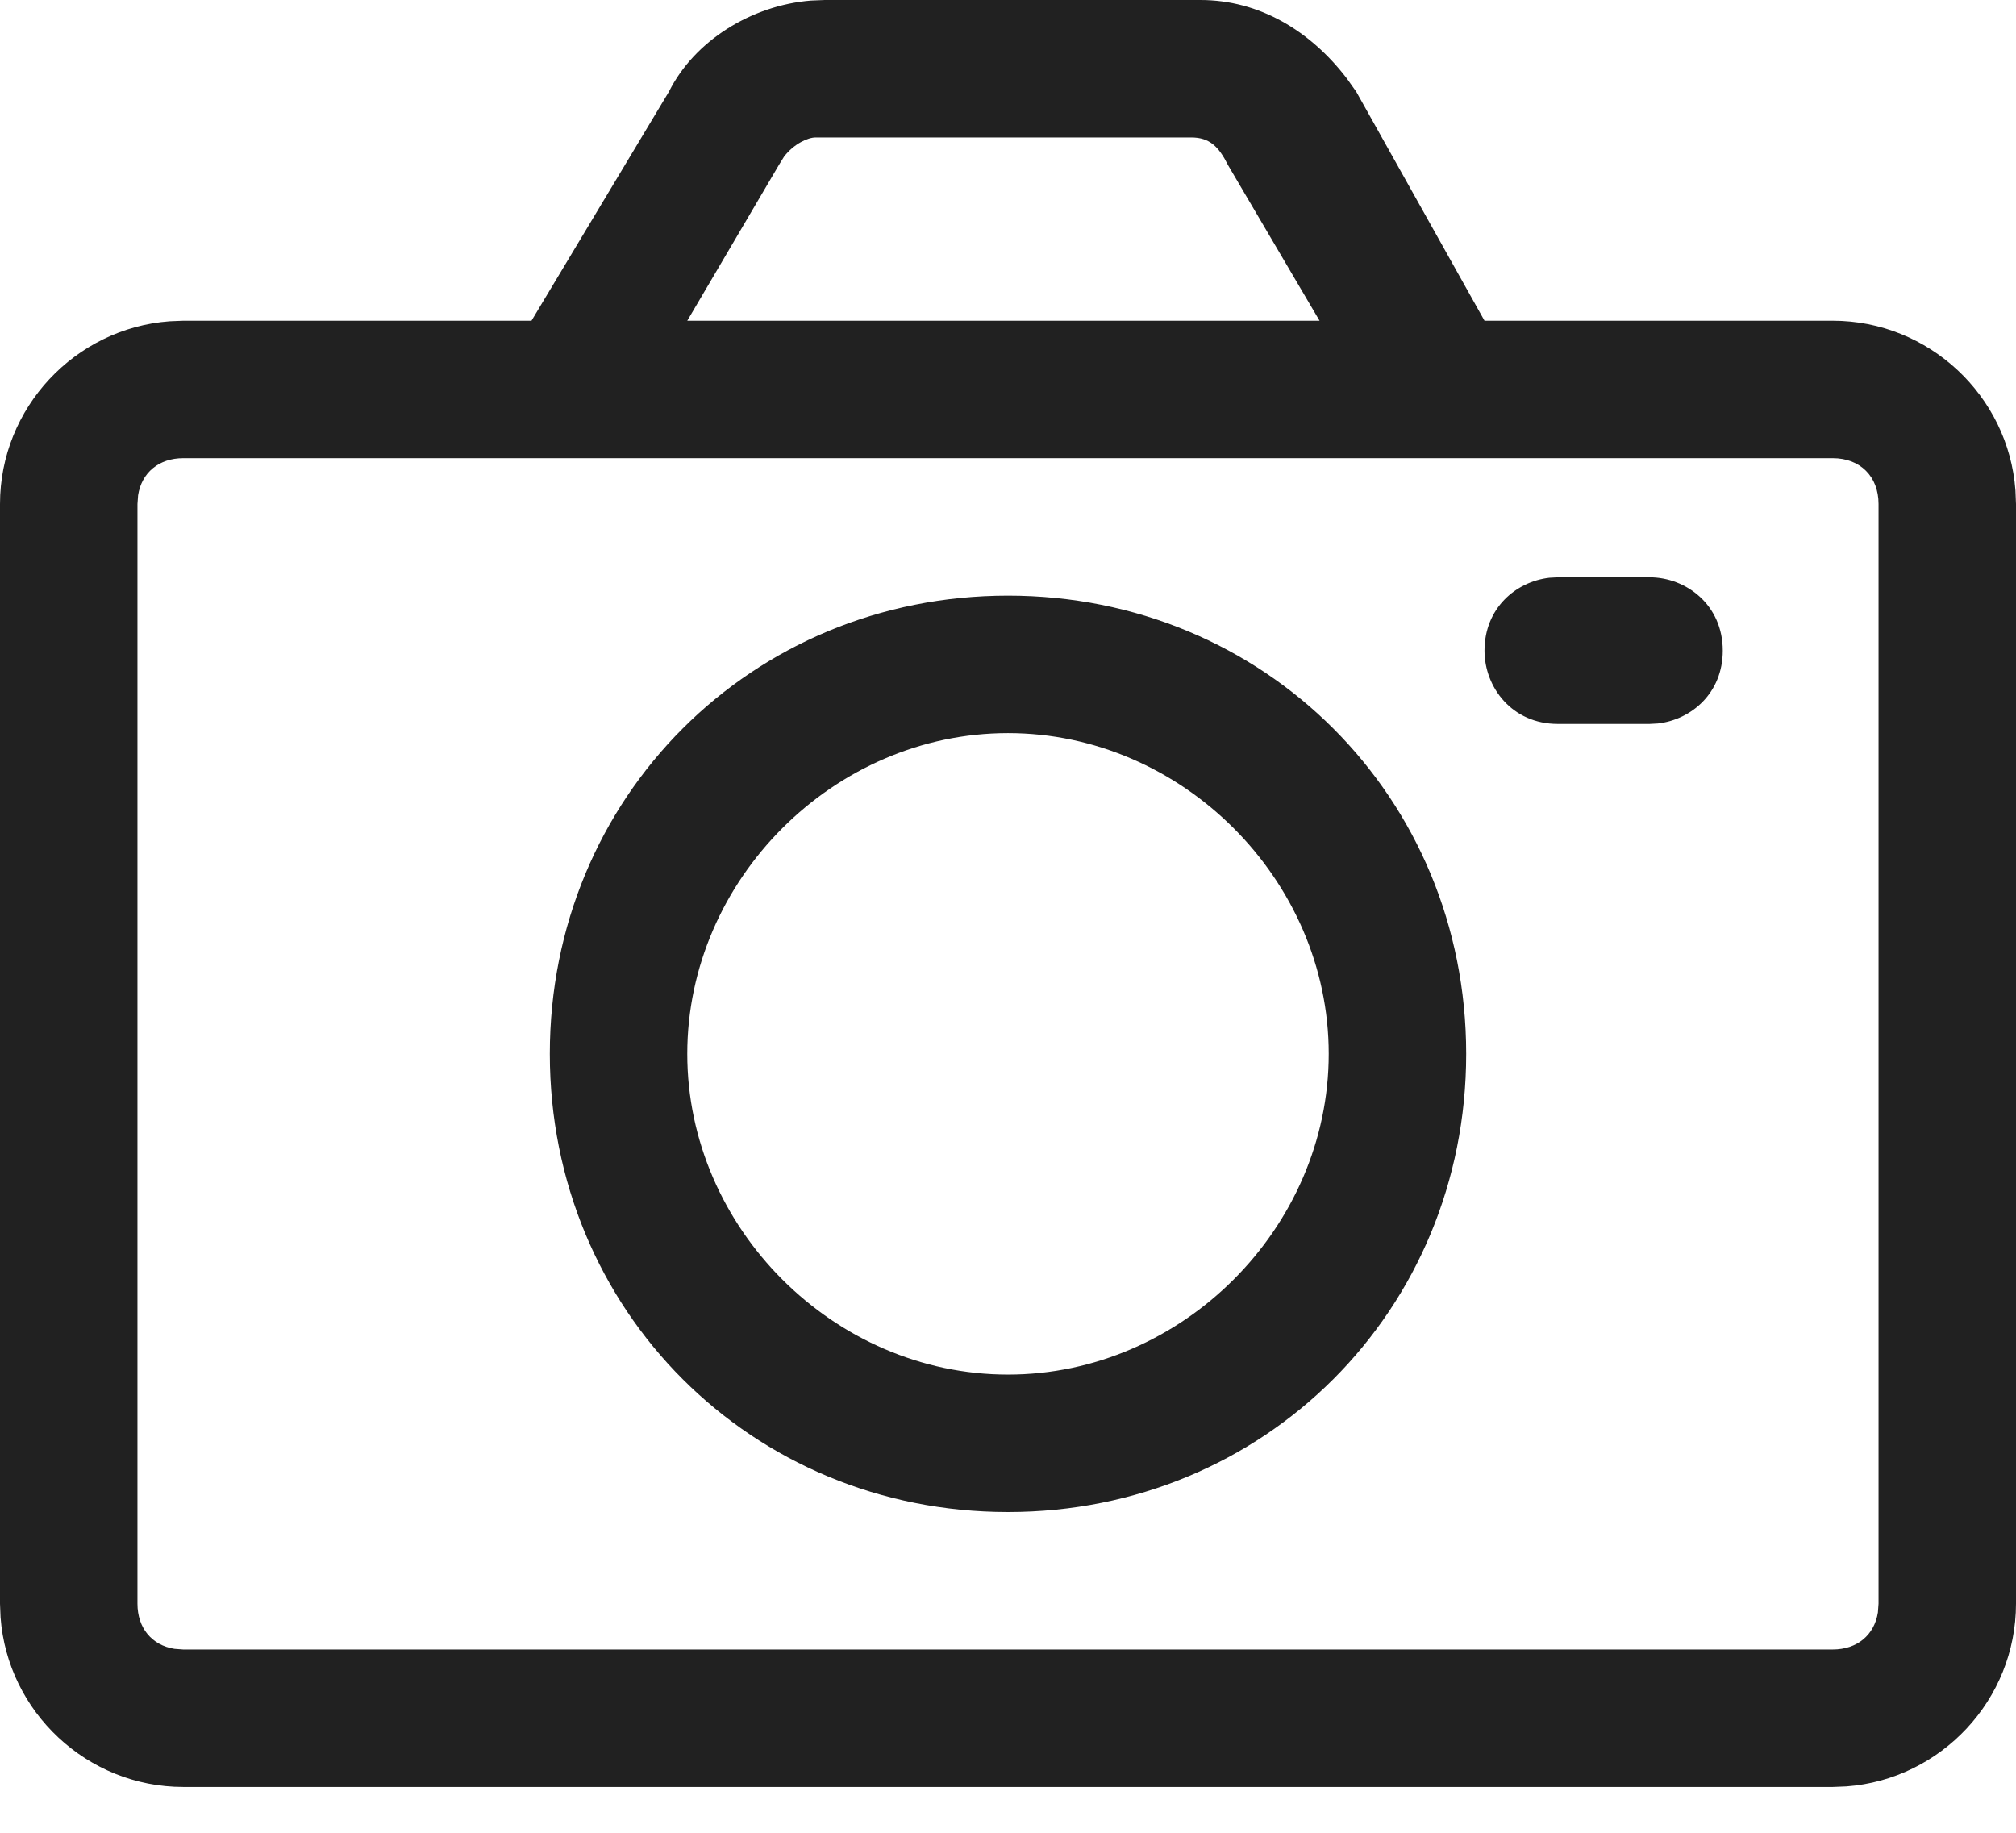 <?xml version="1.0" encoding="UTF-8"?>
<svg width="22px" height="20px" viewBox="0 0 22 20" version="1.1" xmlns="http://www.w3.org/2000/svg" xmlns:xlink="http://www.w3.org/1999/xlink">
    <title>icon-camera</title>
    <g id="页面-1" stroke="none" stroke-width="1" fill="none" fill-rule="evenodd">
        <g id="画板" transform="translate(-301, -362)" fill="#212121" fill-rule="nonzero">
            <g id="icon-camera" transform="translate(301, 362)">
                <path d="M13.1,0 C13.742,0 14.299,0.336 14.696,0.854 L14.8,1 L16.2,3.5 L20,3.5 C21.05,3.5 21.918,4.32 21.994,5.351 L22,5.5 L22,17.5 C22,18.55 21.18,19.418 20.149,19.494 L20,19.5 L2,19.5 C0.95,19.5 0.082,18.68 0.006,17.649 L0,17.5 L0,5.5 C0,4.45 0.82,3.582 1.851,3.506 L2,3.5 L5.8,3.5 L7.3,1 C7.579,0.443 8.202,0.058 8.85,0.006 L9,0 L13.1,0 Z M20,5 L2,5 C1.733,5 1.546,5.158 1.507,5.404 L1.5,5.5 L1.5,17.5 C1.5,17.767 1.658,17.954 1.904,17.993 L2,18 L20,18 C20.267,18 20.454,17.842 20.493,17.596 L20.5,17.5 L20.5,5.5 C20.5,5.2 20.3,5 20,5 Z M11,6.5 C13.8,6.5 16,8.7 16,11.5 C16,14.3 13.8,16.5 11,16.5 C8.2,16.5 6,14.3 6,11.5 C6,8.7 8.2,6.5 11,6.5 Z M11,8 C9.1,8 7.5,9.6 7.5,11.5 C7.5,13.4 9.1,15 11,15 C12.9,15 14.5,13.4 14.5,11.5 C14.5,9.6 12.9,8 11,8 Z M18,6.3 C18.4,6.3 18.8,6.6 18.8,7.1 C18.8,7.562 18.459,7.853 18.092,7.895 L18,7.9 L17,7.9 C16.5,7.9 16.2,7.5 16.2,7.1 C16.2,6.638 16.541,6.347 16.908,6.305 L17,6.3 L18,6.3 Z M13,1.5 L8.9,1.5 C8.817,1.5 8.664,1.569 8.557,1.708 L8.5,1.8 L7.5,3.5 L14.4,3.5 L13.4,1.8 C13.3,1.6 13.2,1.5 13,1.5 Z" id="形状结合"></path>
            </g>
        </g>
    </g>
</svg>